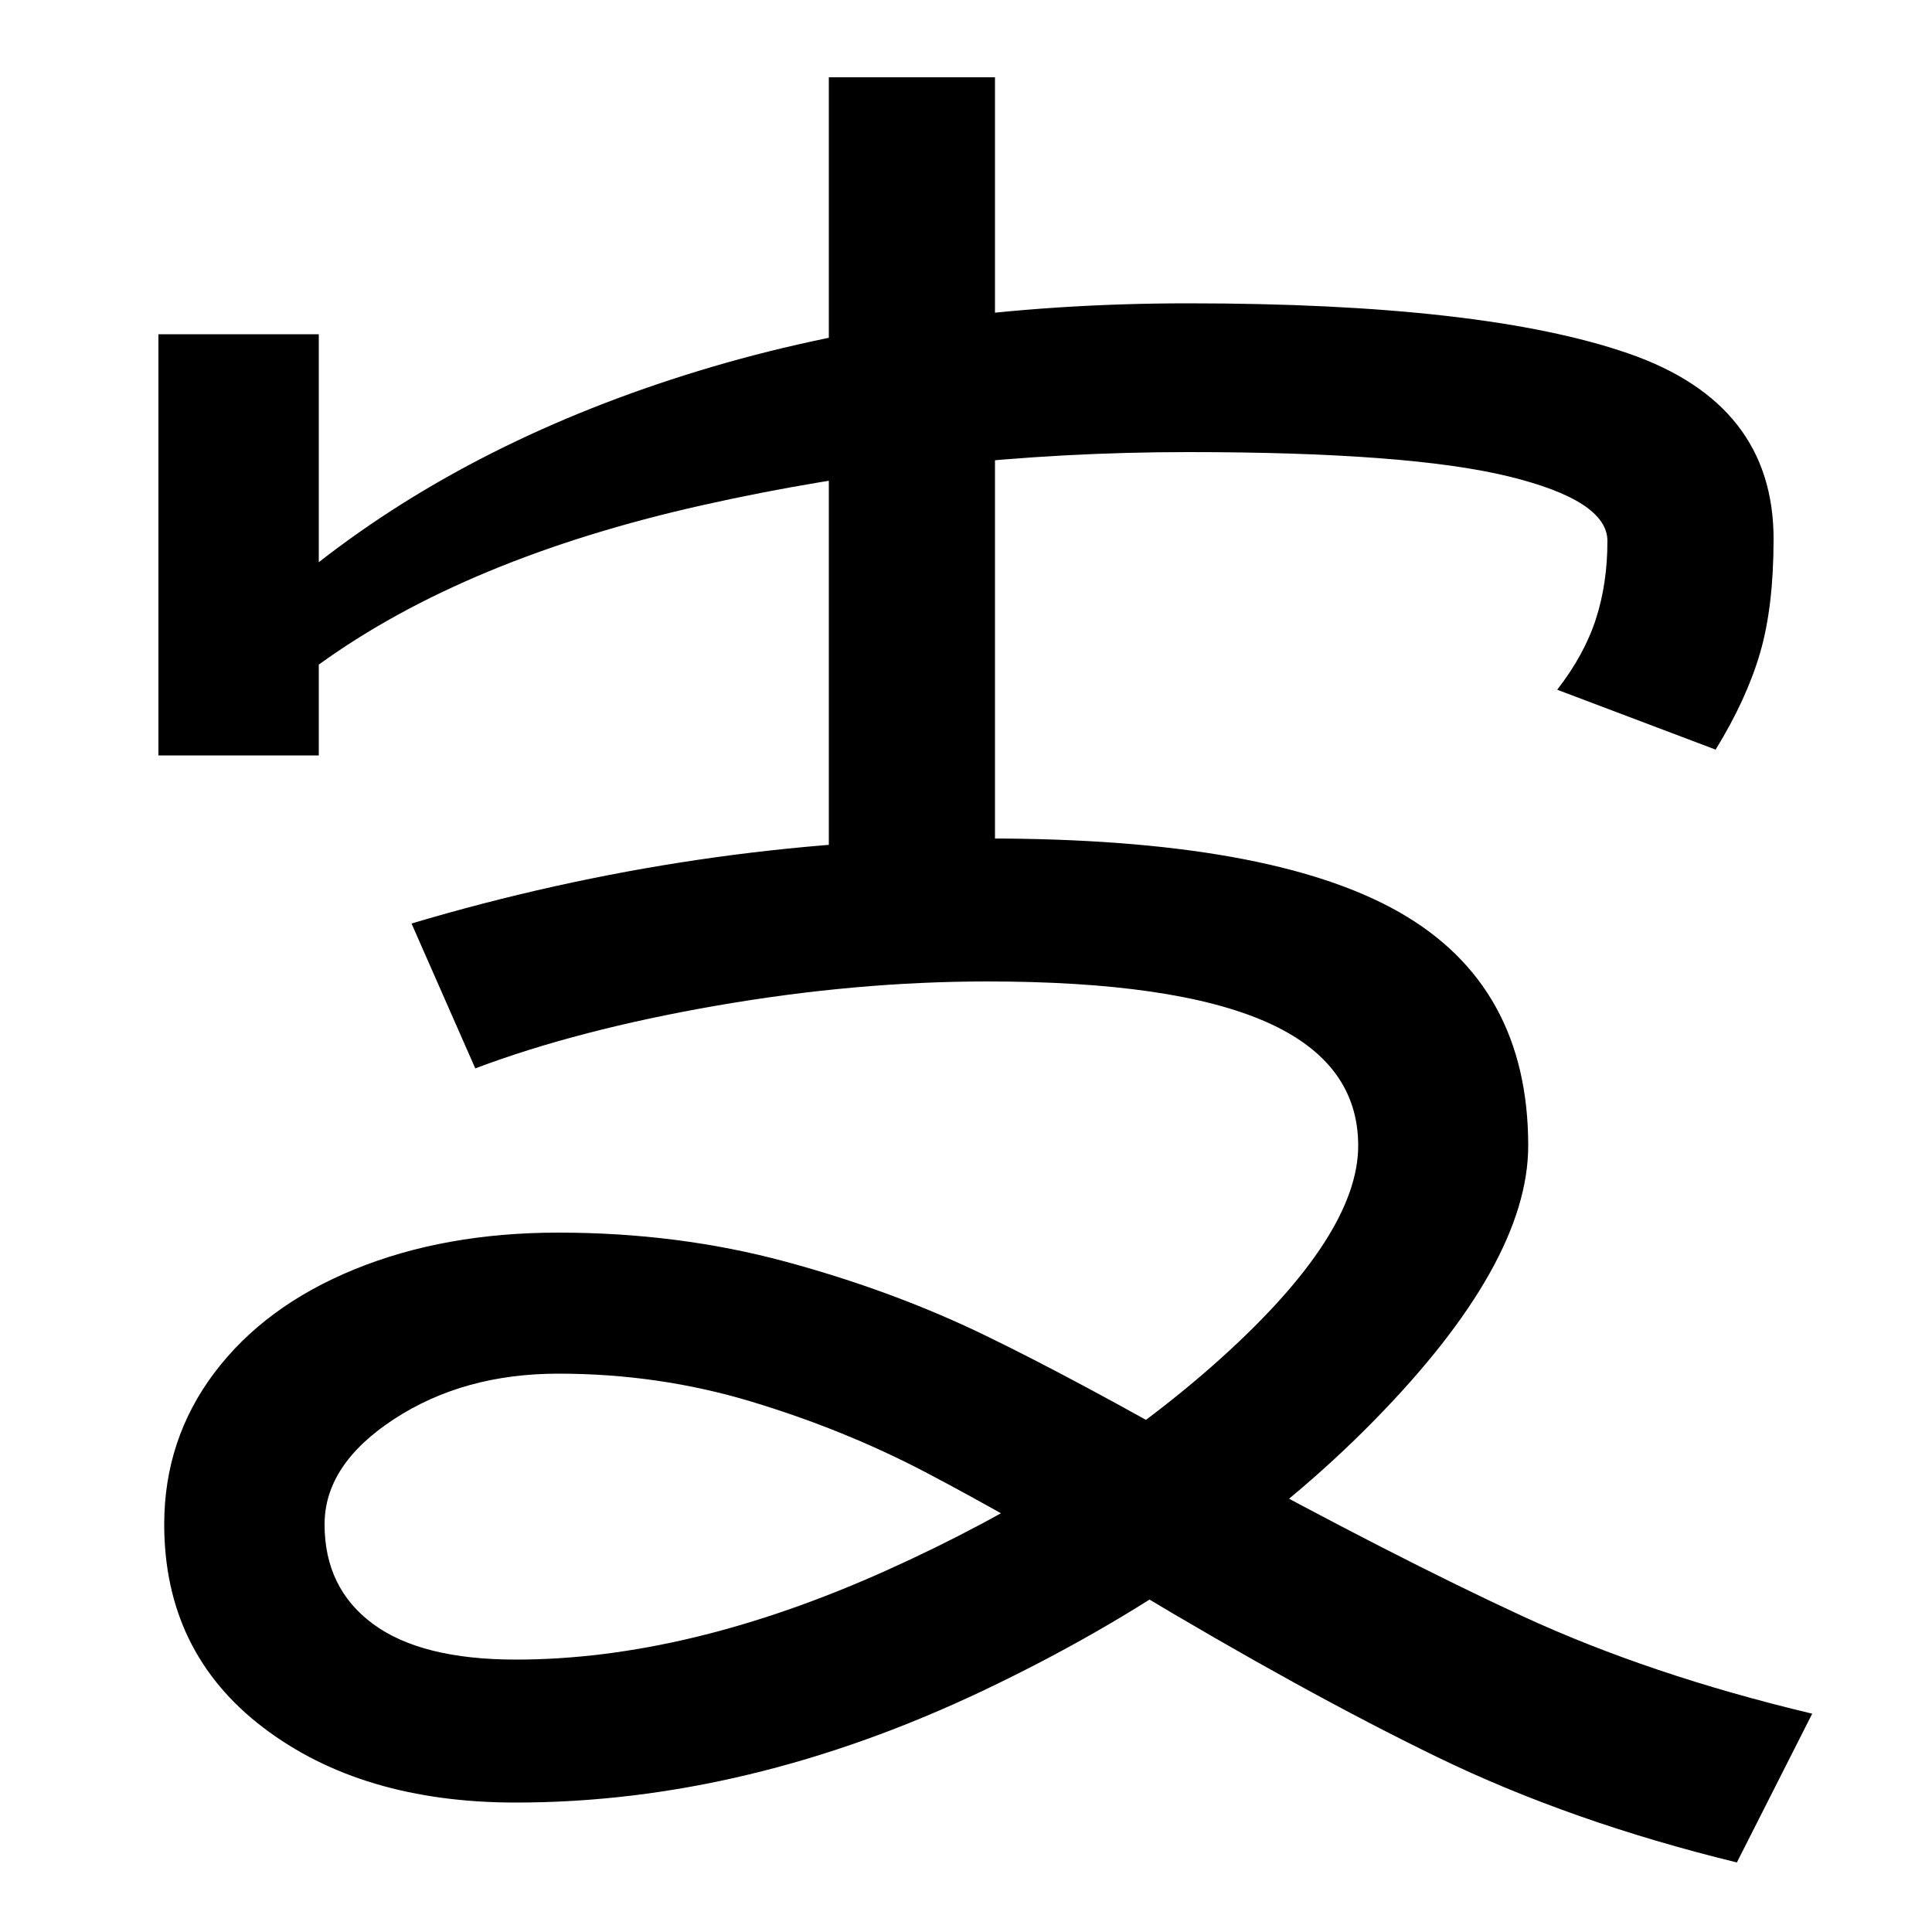 <svg xmlns="http://www.w3.org/2000/svg" width="1000" height="1000"><path d="M938 -7Q854 13 788.0 43.5Q722 74 627 126Q557 166 509.5 189.0Q462 212 406.5 227.0Q351 242 289 242Q230 242 183.5 223.0Q137 204 111.0 169.5Q85 135 85 91Q85 25 136.0 -14.0Q187 -53 267 -53Q387 -53 509.0 5.0Q631 63 711.0 144.5Q791 226 791 287Q791 370 724.0 408.0Q657 446 511 446Q361 446 213 402L246 327Q299 347 371.0 359.5Q443 372 511 372Q608 372 655.5 351.0Q703 330 703 287Q703 241 632.0 177.0Q561 113 458.5 67.0Q356 21 267 21Q218 21 193.0 39.5Q168 58 168 91Q168 122 204.0 145.5Q240 169 289 169Q341 169 389.0 154.5Q437 140 479.0 118.0Q521 96 585 58Q675 4 744.0 -29.5Q813 -63 899 -84ZM429 393H515V840H429ZM82 489H165V536Q241 591 363.5 618.5Q486 646 615 646Q729 646 780.5 633.5Q832 621 832 600Q832 578 826.0 559.5Q820 541 806 523L888 492Q904 518 911.0 542.0Q918 566 918 601Q918 671 843.0 697.0Q768 723 615 723Q476 723 361.5 688.0Q247 653 165 589V707H82Z" transform="translate(0, 880) scale(1,-1)" /></svg>